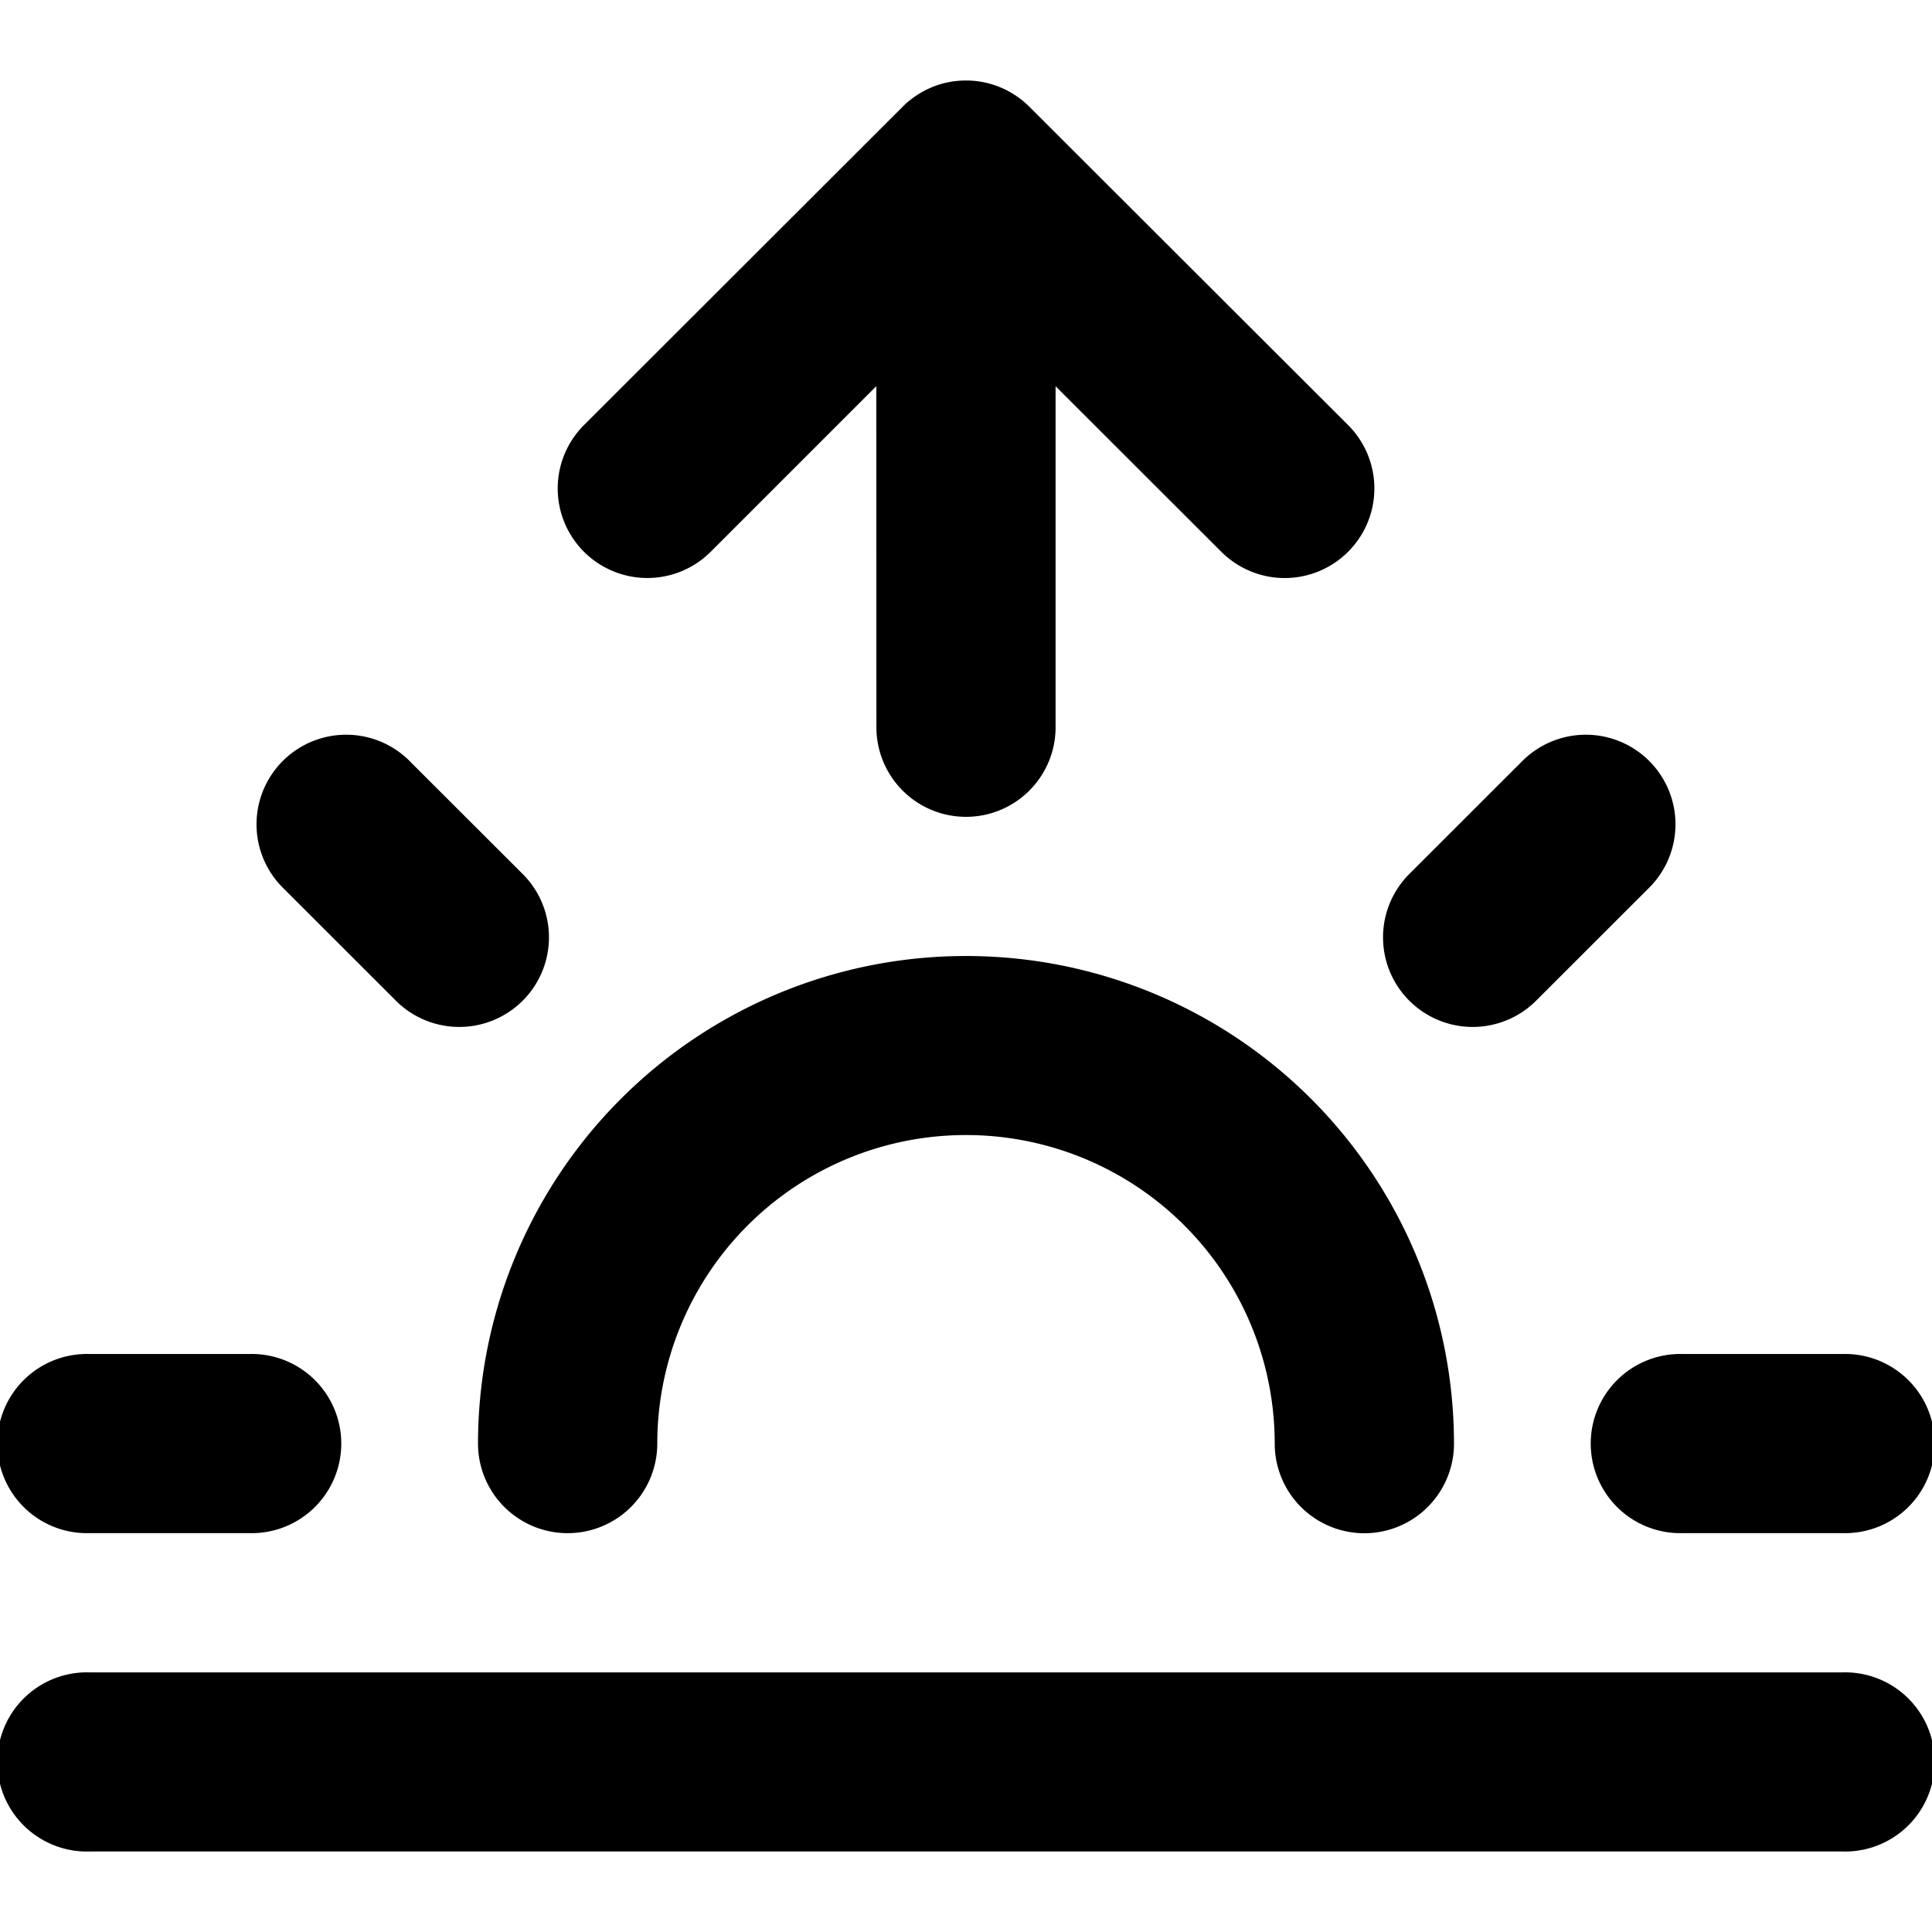 <svg xmlns="http://www.w3.org/2000/svg" width="24" height="24" viewBox="0 0 24 24">
  <path d="M22.887 20.775a1.113 1.113 0 110 2.225H1.113a1.113 1.113 0 110-2.225h21.774zM12 11.876a6.059 6.059 0 016.062 6.057 1.113 1.113 0 01-2.227 0A3.833 3.833 0 0012 14.1a3.833 3.833 0 00-3.835 3.832 1.113 1.113 0 01-2.227 0A6.059 6.059 0 0112 11.876zM3.093 16.82a1.113 1.113 0 110 2.225h-1.98a1.113 1.113 0 110-2.225h1.98zm19.794 0a1.113 1.113 0 110 2.225h-1.98a1.113 1.113 0 110-2.225h1.98zm-17.8-7.367l1.406 1.404a1.112 1.112 0 010 1.574 1.114 1.114 0 01-1.575 0l-1.405-1.404a1.112 1.112 0 010-1.574 1.114 1.114 0 011.575 0zm15.4 0a1.112 1.112 0 010 1.574l-1.405 1.404a1.114 1.114 0 01-1.575 0 1.112 1.112 0 010-1.574l1.405-1.404a1.114 1.114 0 011.575 0zM12 1a1.113 1.113 0 01.787.326l3.96 3.955a1.112 1.112 0 010 1.573 1.114 1.114 0 01-1.576 0l-2.058-2.056v4.236a1.113 1.113 0 01-2.226 0l-.001-4.237-2.057 2.057a1.114 1.114 0 01-1.575 0 1.112 1.112 0 010-1.573l3.959-3.955.024-.024a1.12 1.12 0 01.042-.038l-.066.062a1.123 1.123 0 01.434-.269c.11-.037.23-.057.353-.057z"/>
</svg>
